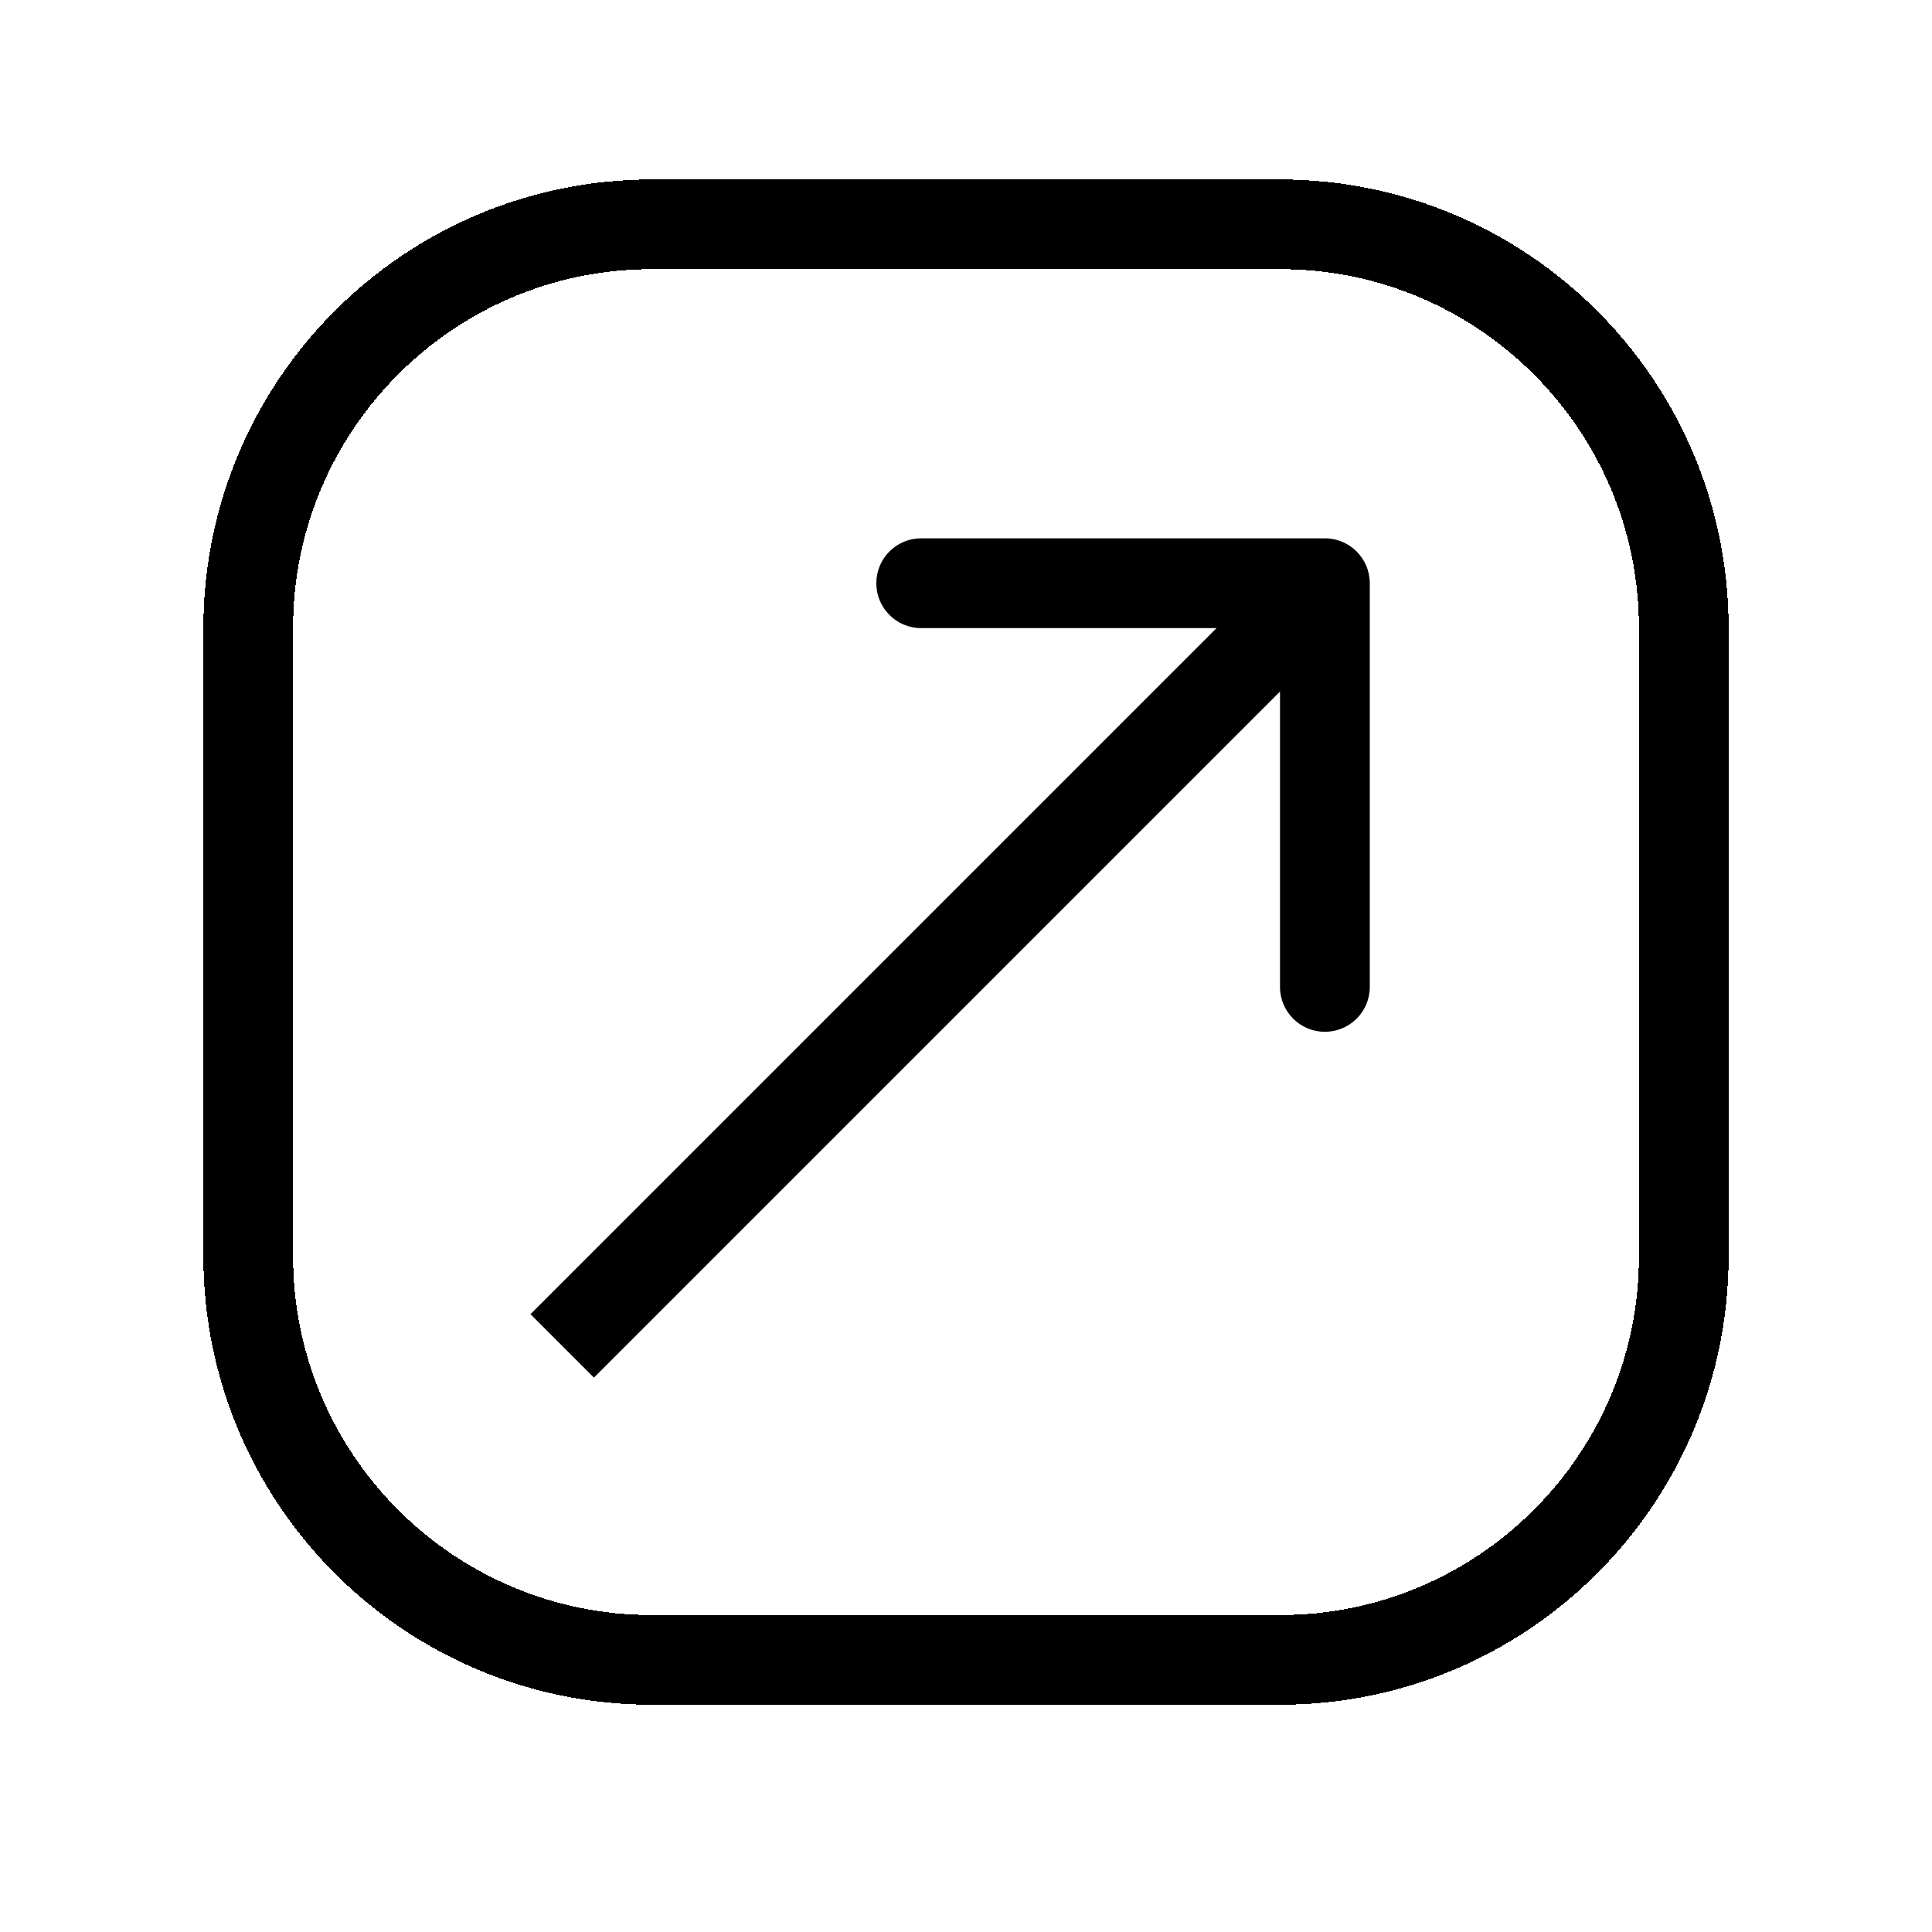 <svg width="19" height="19" viewBox="0 0 19 19" fill="none" xmlns="http://www.w3.org/2000/svg">
<g filter="url(#filter0_d_84_682)">
<path d="M6.412 0.441H12.588C14.781 0.441 16.559 2.219 16.559 4.412V10.588C16.559 12.781 14.781 14.559 12.588 14.559H6.412C4.219 14.559 2.441 12.781 2.441 10.588V4.412C2.441 2.219 4.219 0.441 6.412 0.441Z" stroke="black" stroke-width="0.882" shape-rendering="crispEdges"/>
</g>
<g filter="url(#filter1_d_84_682)">
<path d="M13.471 3.971C13.471 3.727 13.273 3.529 13.029 3.529L9.059 3.529C8.815 3.529 8.618 3.727 8.618 3.971C8.618 4.214 8.815 4.412 9.059 4.412L12.588 4.412L12.588 7.941C12.588 8.185 12.786 8.382 13.029 8.382C13.273 8.382 13.471 8.185 13.471 7.941L13.471 3.971ZM5.841 11.783L13.341 4.283L12.717 3.659L5.217 11.159L5.841 11.783Z" fill="black"/>
</g>
<defs>
<filter id="filter0_d_84_682" x="0.235" y="0" width="18.529" height="18.529" filterUnits="userSpaceOnUse" color-interpolation-filters="sRGB">
<feFlood flood-opacity="0" result="BackgroundImageFix"/>
<feColorMatrix in="SourceAlpha" type="matrix" values="0 0 0 0 0 0 0 0 0 0 0 0 0 0 0 0 0 0 127 0" result="hardAlpha"/>
<feOffset dy="1.765"/>
<feGaussianBlur stdDeviation="0.882"/>
<feComposite in2="hardAlpha" operator="out"/>
<feColorMatrix type="matrix" values="0 0 0 0 0 0 0 0 0 0 0 0 0 0 0 0 0 0 0.25 0"/>
<feBlend mode="normal" in2="BackgroundImageFix" result="effect1_dropShadow_84_682"/>
<feBlend mode="normal" in="SourceGraphic" in2="effect1_dropShadow_84_682" result="shape"/>
</filter>
<filter id="filter1_d_84_682" x="3.453" y="3.529" width="11.783" height="11.783" filterUnits="userSpaceOnUse" color-interpolation-filters="sRGB">
<feFlood flood-opacity="0" result="BackgroundImageFix"/>
<feColorMatrix in="SourceAlpha" type="matrix" values="0 0 0 0 0 0 0 0 0 0 0 0 0 0 0 0 0 0 127 0" result="hardAlpha"/>
<feOffset dy="1.765"/>
<feGaussianBlur stdDeviation="0.882"/>
<feComposite in2="hardAlpha" operator="out"/>
<feColorMatrix type="matrix" values="0 0 0 0 0 0 0 0 0 0 0 0 0 0 0 0 0 0 0.25 0"/>
<feBlend mode="normal" in2="BackgroundImageFix" result="effect1_dropShadow_84_682"/>
<feBlend mode="normal" in="SourceGraphic" in2="effect1_dropShadow_84_682" result="shape"/>
</filter>
</defs>
</svg>
